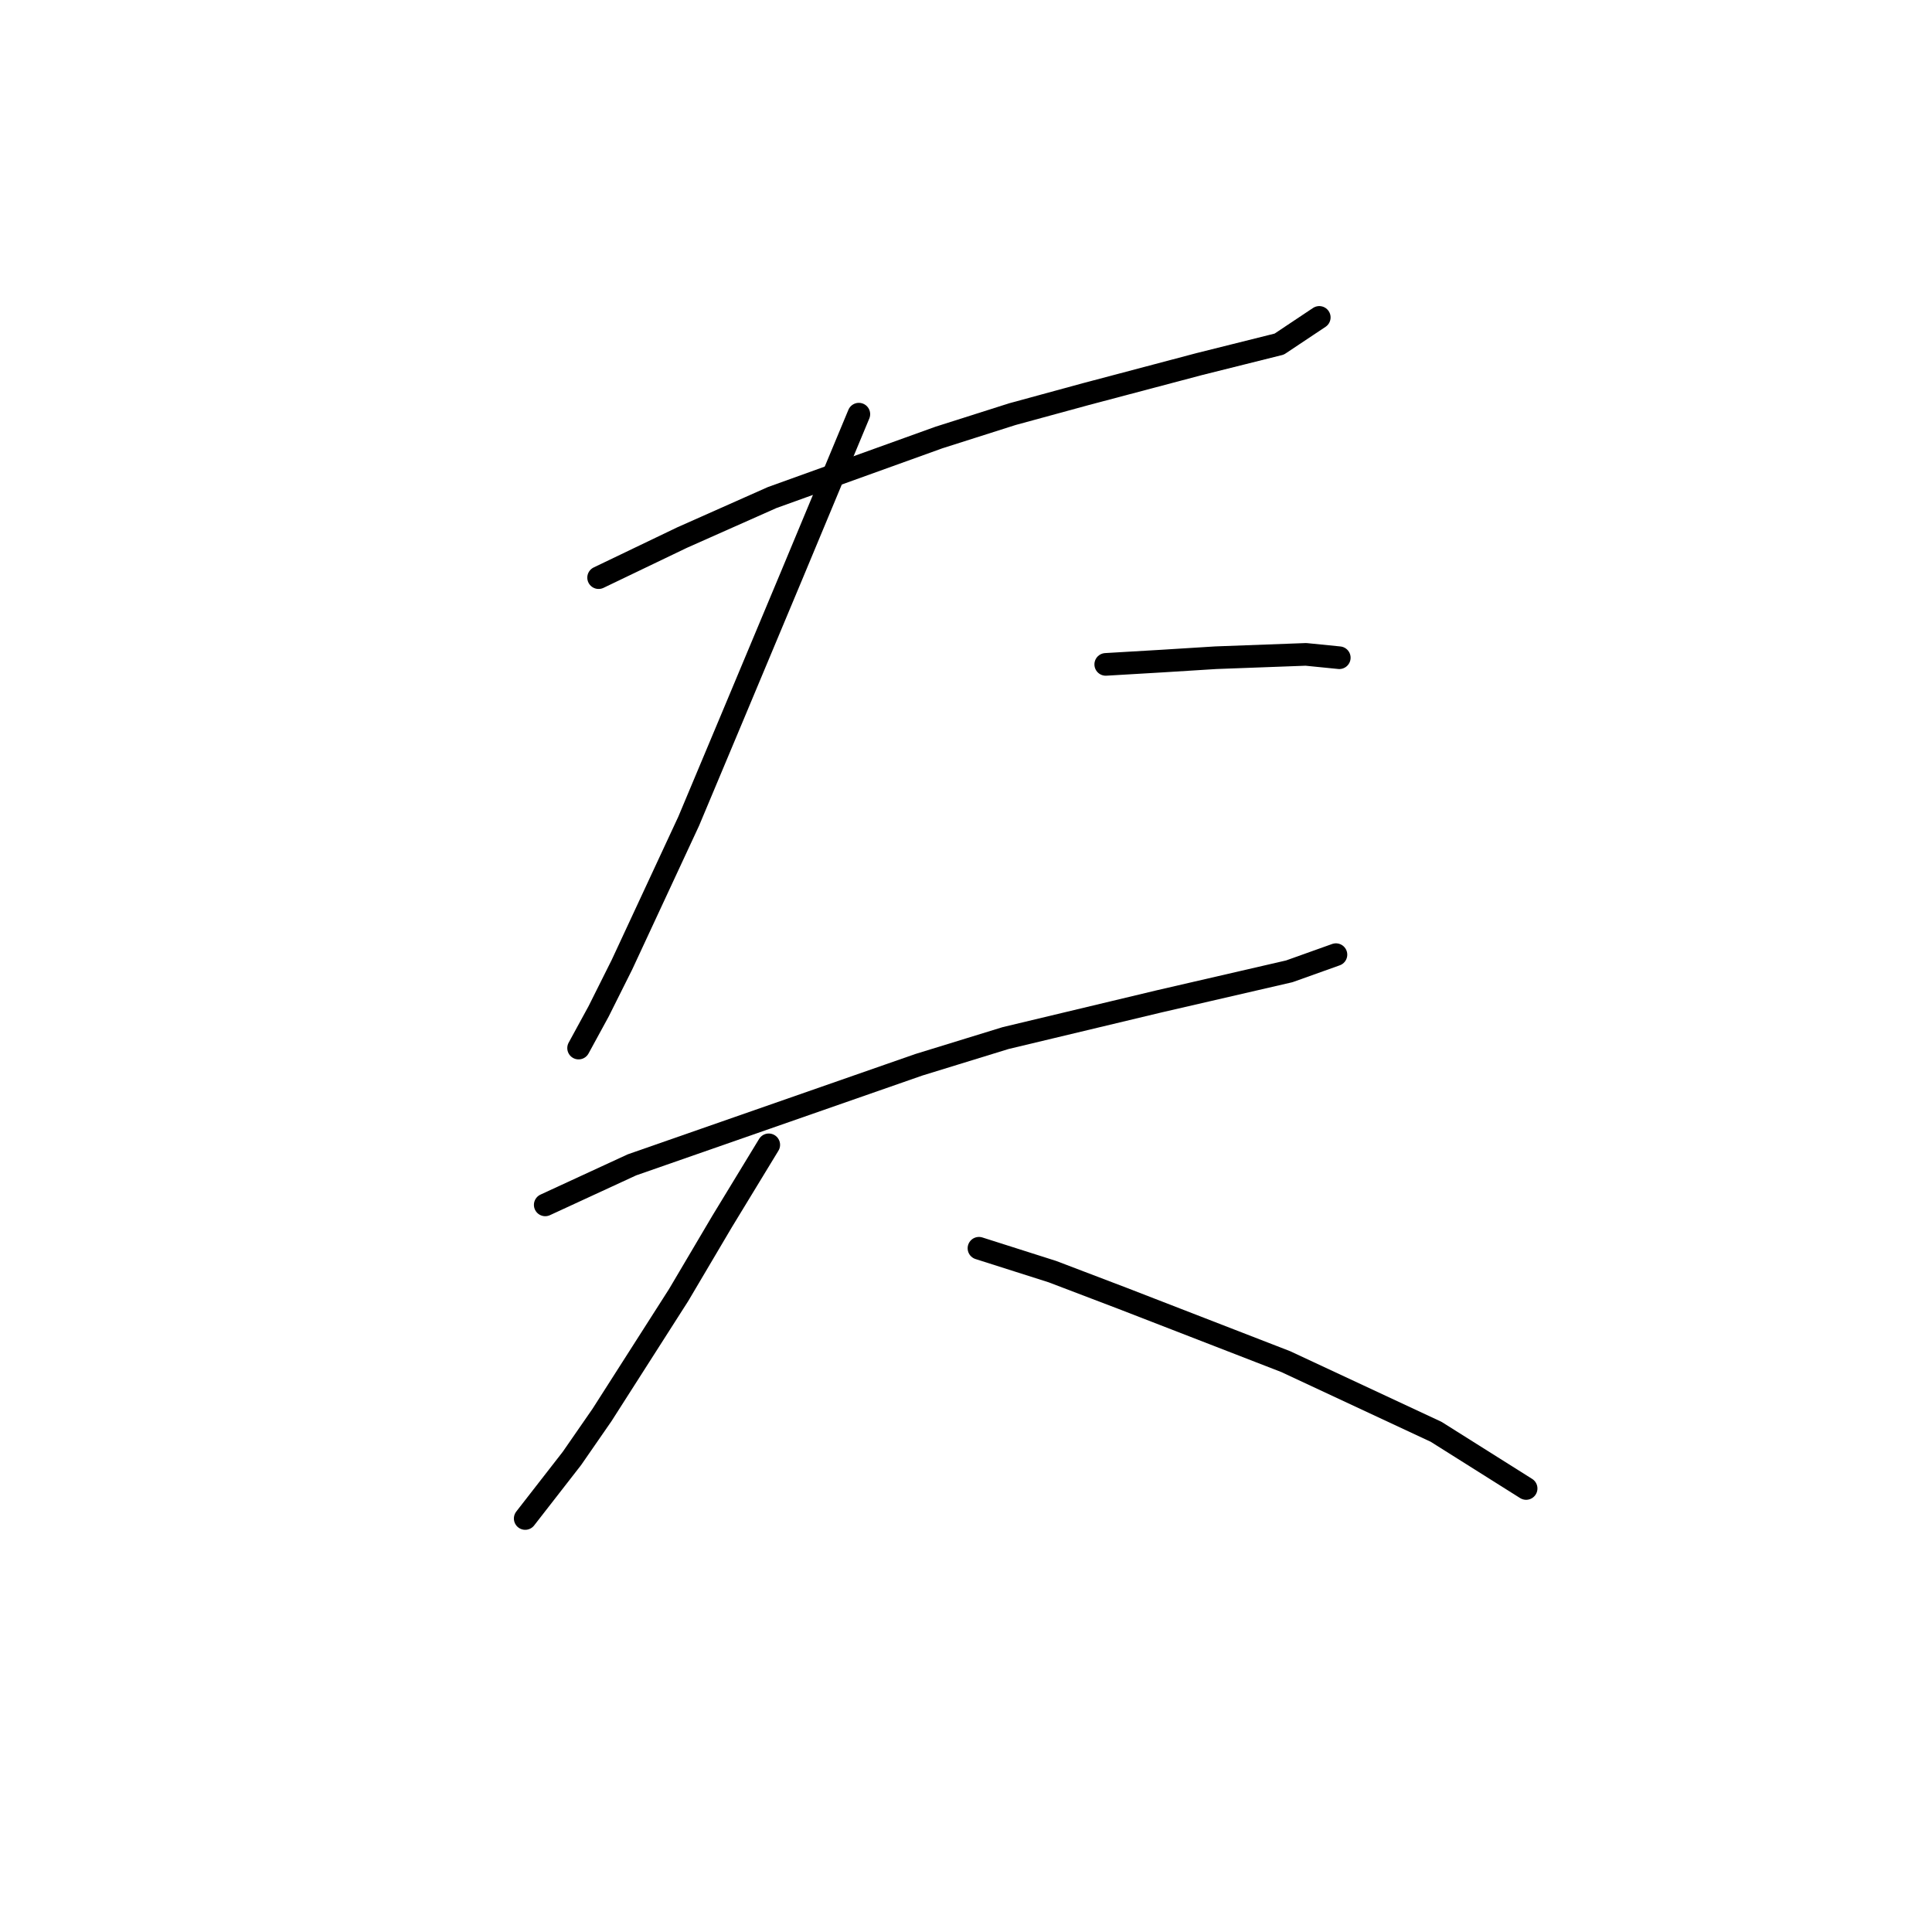 <?xml version="1.0" standalone="no"?>
    <svg width="256" height="256" xmlns="http://www.w3.org/2000/svg" version="1.1">
    <polyline stroke="black" stroke-width="3" stroke-linecap="round" fill="transparent" stroke-linejoin="round" points="79.319 76.541 90.371 71.236 102.308 65.931 124.412 57.973 134.138 54.879 143.864 52.226 158.895 48.247 169.505 45.595 174.81 42.058 174.81 42.058 " />
        <polyline stroke="black" stroke-width="3" stroke-linecap="round" fill="transparent" stroke-linejoin="round" points="113.802 54.879 104.96 76.099 97.003 95.109 91.255 108.813 82.414 127.823 79.319 134.012 76.667 138.875 76.667 138.875 " />
        <polyline stroke="black" stroke-width="3" stroke-linecap="round" fill="transparent" stroke-linejoin="round" points="146.516 88.035 154.032 87.593 161.105 87.151 173.041 86.709 177.462 87.151 177.462 87.151 " />
        <polyline stroke="black" stroke-width="3" stroke-linecap="round" fill="transparent" stroke-linejoin="round" points="72.246 159.653 83.74 154.348 121.759 141.086 133.254 137.549 153.59 132.686 170.831 128.707 177.02 126.497 177.02 126.497 " />
        <polyline stroke="black" stroke-width="3" stroke-linecap="round" fill="transparent" stroke-linejoin="round" points="101.865 151.696 95.676 161.864 89.929 171.59 79.761 187.505 75.782 193.252 69.593 201.209 69.593 201.209 " />
        <polyline stroke="black" stroke-width="3" stroke-linecap="round" fill="transparent" stroke-linejoin="round" points="129.717 165.4 139.443 168.495 148.727 172.032 170.389 180.431 190.283 189.715 202.219 197.231 202.219 197.231 " />
        </svg>